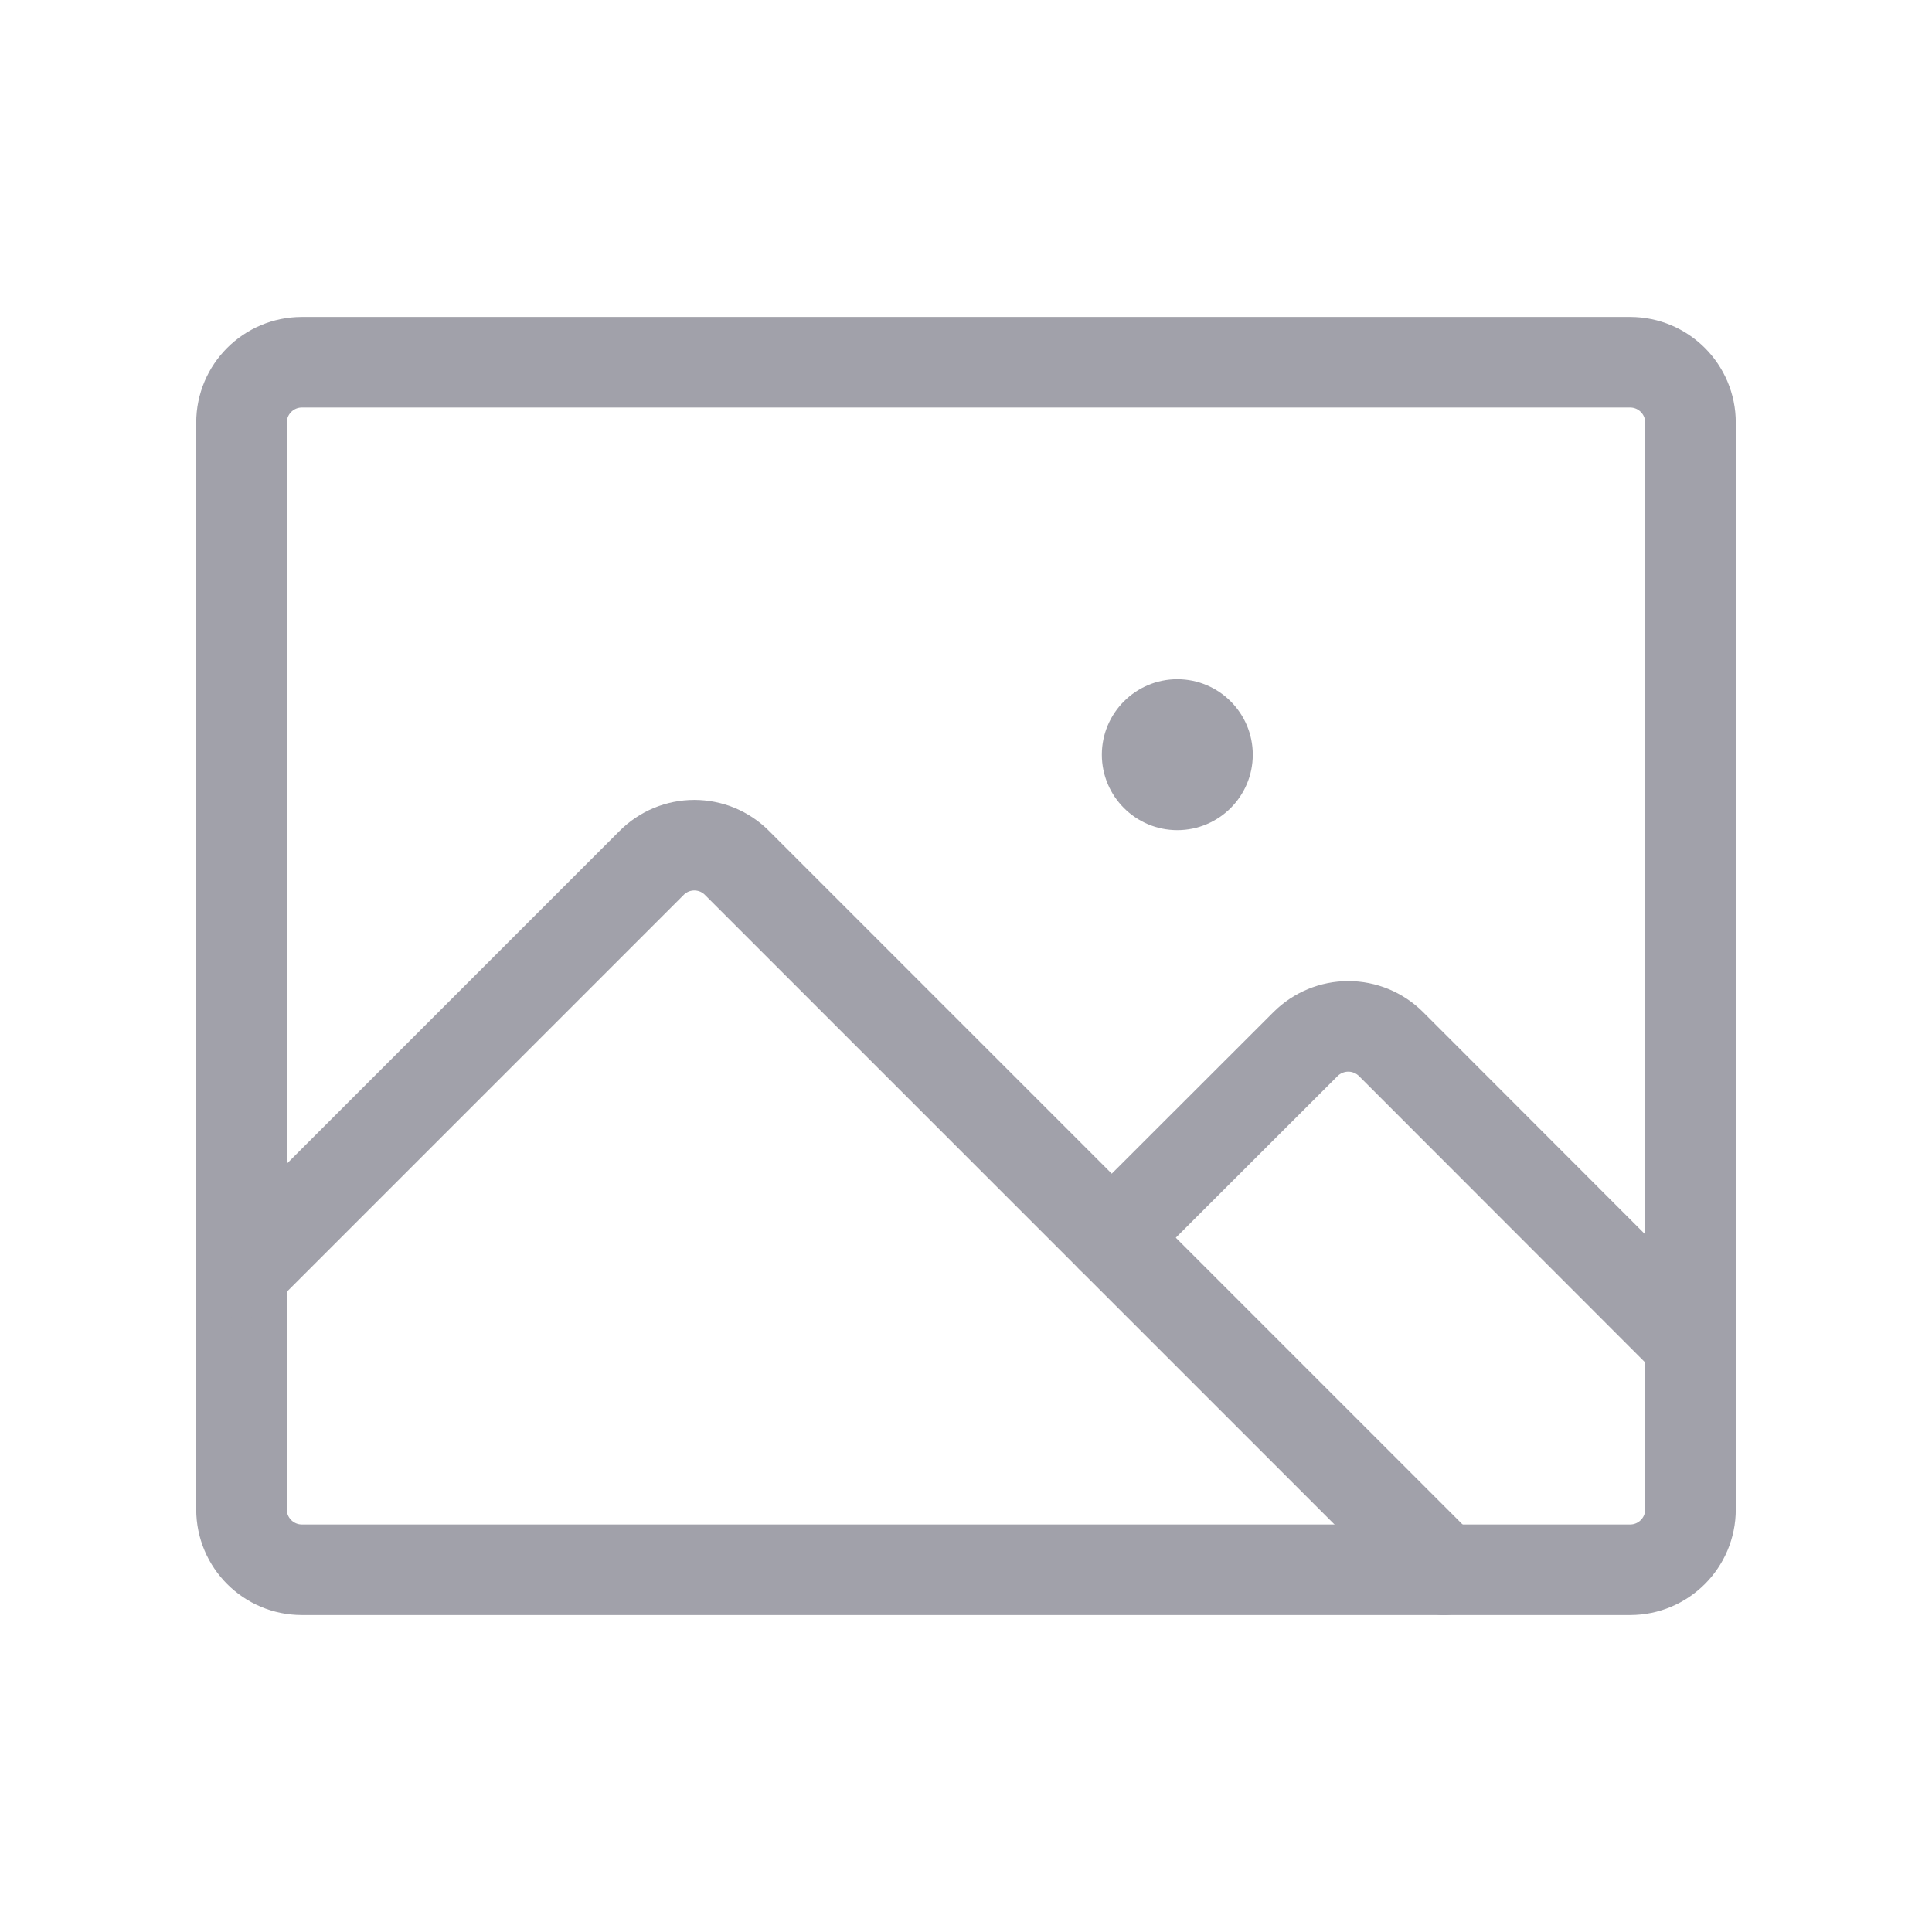 <svg width="32" height="32" viewBox="0 0 32 32" fill="none" xmlns="http://www.w3.org/2000/svg">
<path d="M27 6H5C4.448 6 4 6.448 4 7V25C4 25.552 4.448 26 5 26H27C27.552 26 28 25.552 28 25V7C28 6.448 27.552 6 27 6Z" stroke="#A1A1AA" stroke-width="1.5" stroke-linecap="round" stroke-linejoin="round"/>
<path d="M19.5 13.75C20.19 13.75 20.75 13.19 20.75 12.5C20.75 11.81 20.19 11.25 19.5 11.25C18.81 11.25 18.25 11.81 18.25 12.5C18.25 13.19 18.81 13.75 19.5 13.75Z" fill="#A1A1AA"/>
<path d="M18.414 20.5L21.625 17.292C21.813 17.105 22.067 17 22.332 17C22.597 17 22.851 17.105 23.039 17.292L28 22.257" stroke="#A1A1AA" stroke-width="1.5" stroke-linecap="round" stroke-linejoin="round"/>
<path d="M4 21.086L10.793 14.293C10.885 14.2 10.996 14.126 11.117 14.075C11.239 14.025 11.369 13.999 11.5 13.999C11.631 13.999 11.761 14.025 11.883 14.075C12.004 14.126 12.115 14.2 12.207 14.293L23.914 26" stroke="#A1A1AA" stroke-width="1.5" stroke-linecap="round" stroke-linejoin="round"/>
</svg>
